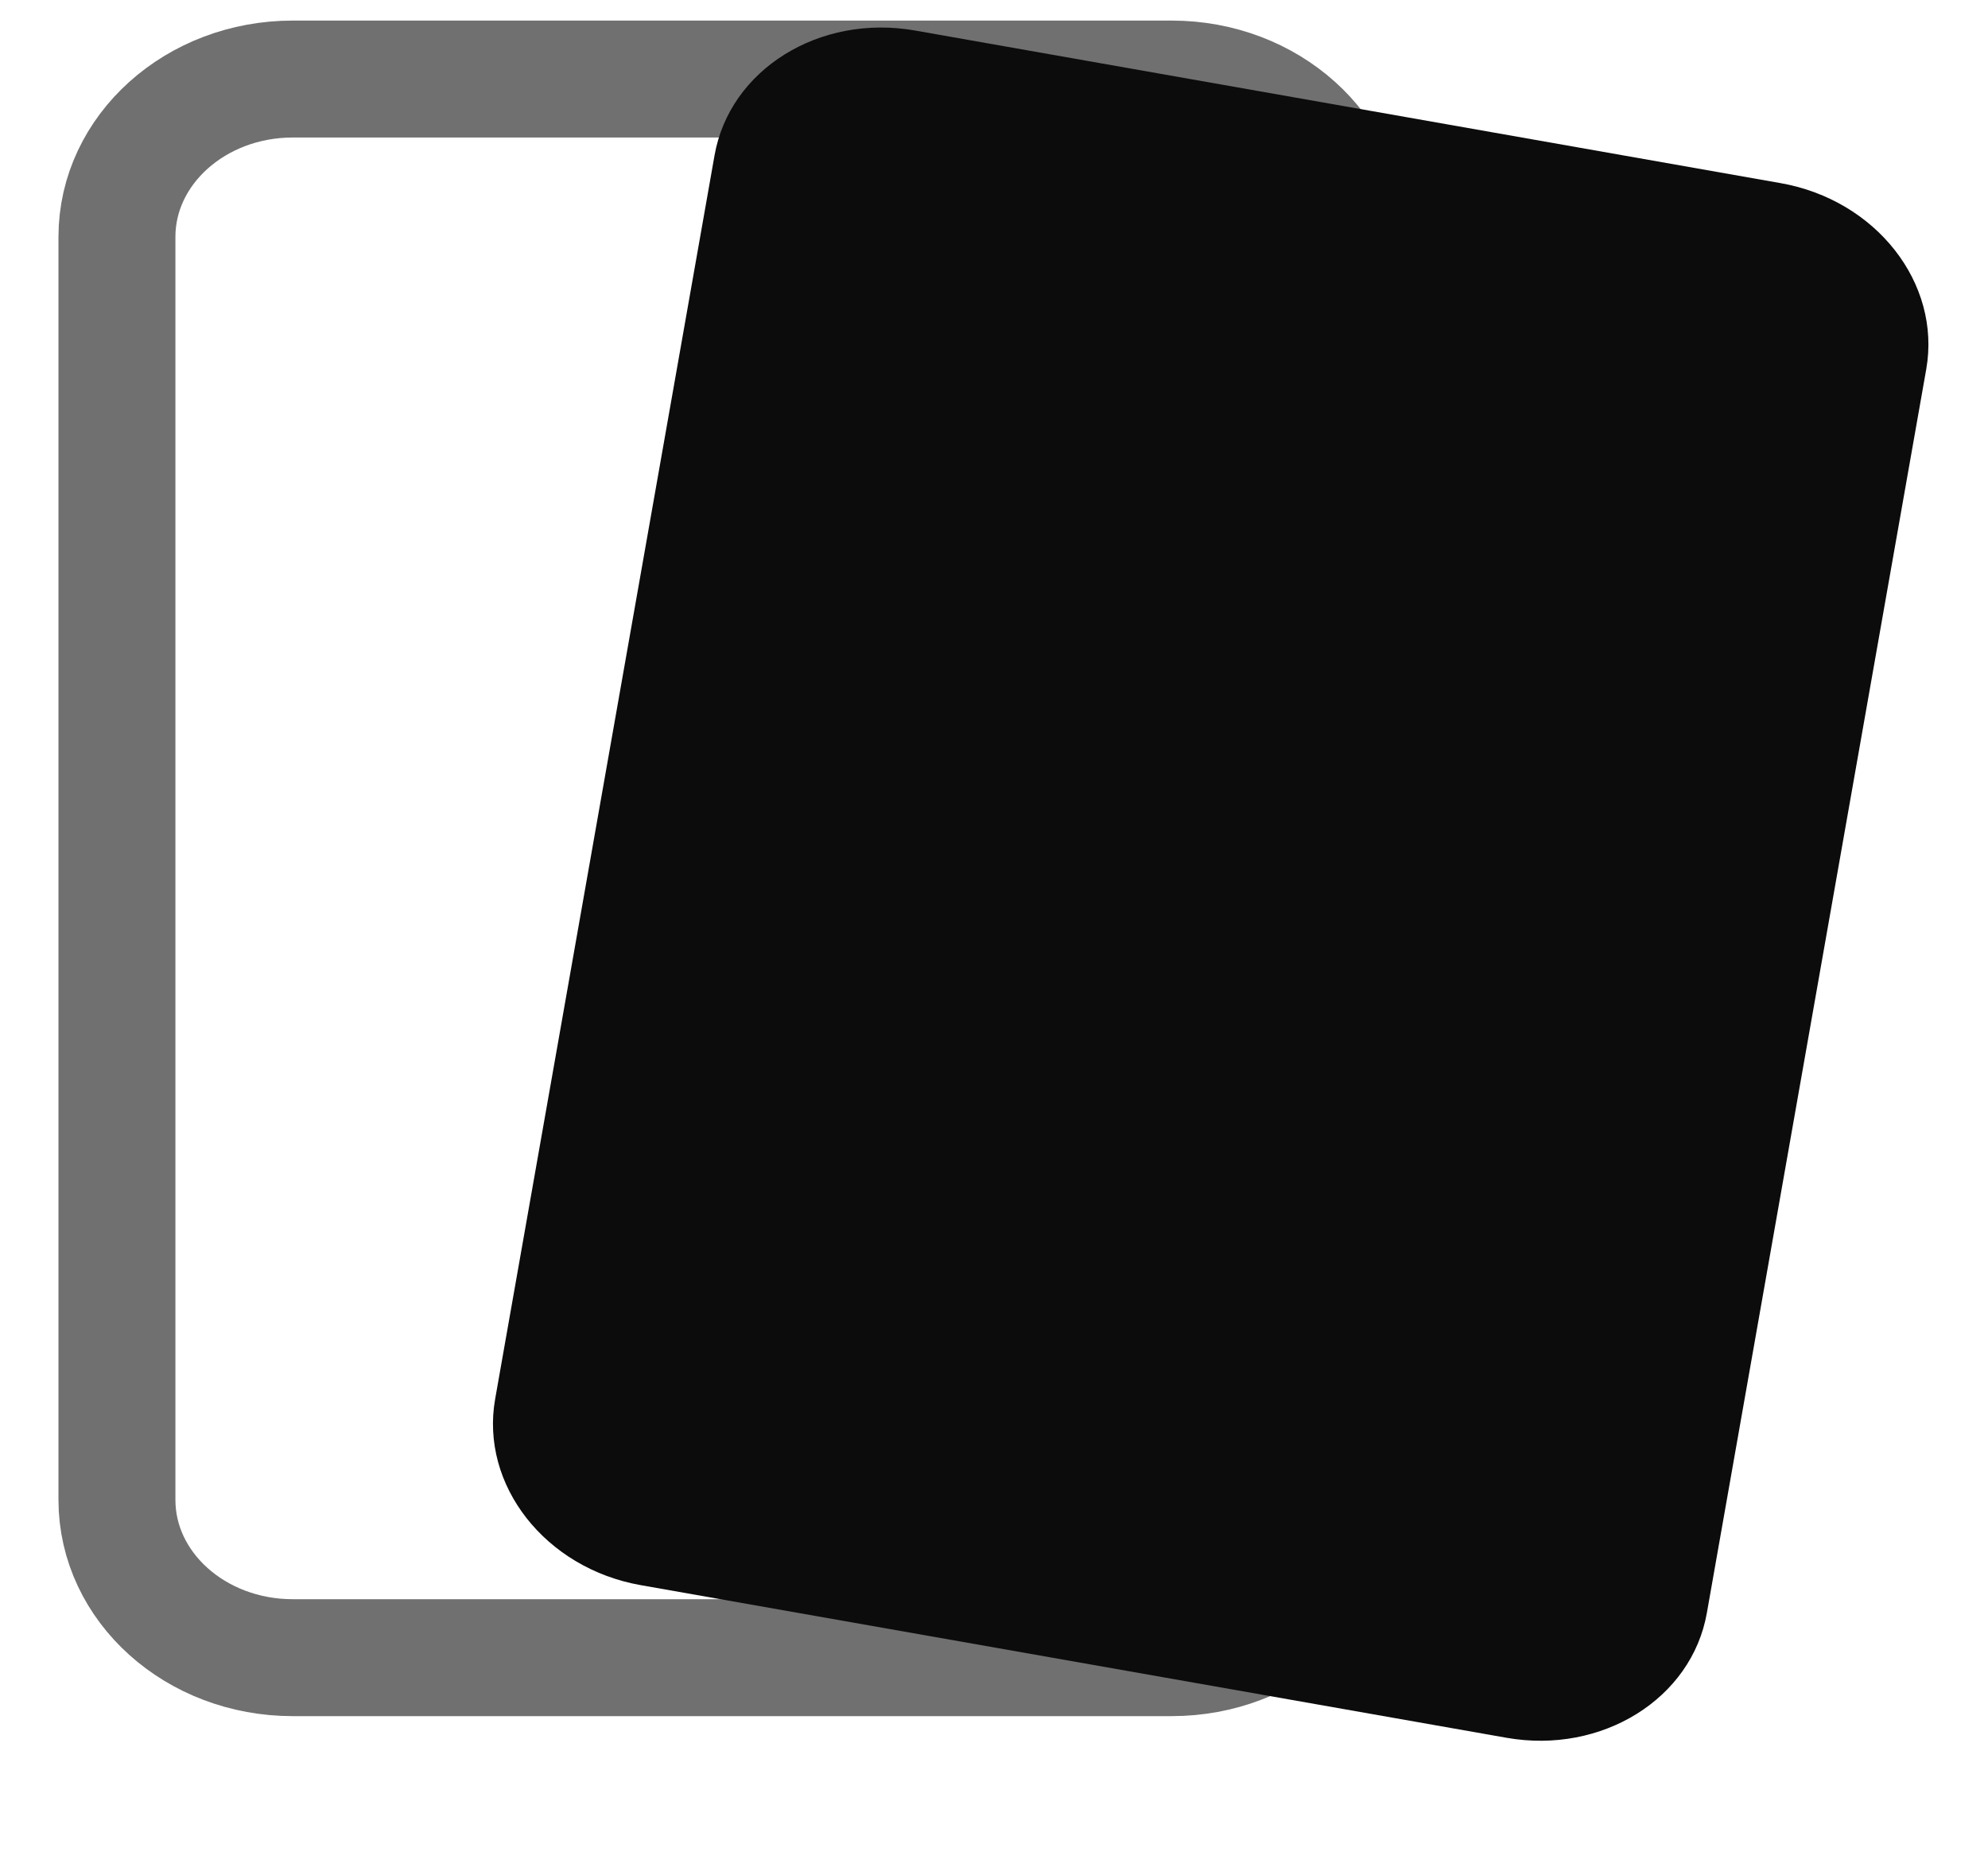<svg width="17" height="16" viewBox="0 0 17 16" fill="none" xmlns="http://www.w3.org/2000/svg">
<path d="M4.006 0.676H10.019C10.849 0.676 11.522 1.281 11.522 2.026V12.826C11.522 13.572 10.849 14.176 10.019 14.176H2.503C1.673 14.176 1 13.572 1 12.826L1 2.026C1 1.281 1.673 0.676 2.503 0.676H4.006Z" stroke="#707070" stroke-linecap="round" stroke-linejoin="round"/>
<path d="M9.305 0.522L15.226 1.566C16.043 1.71 16.601 2.422 16.472 3.157L14.596 13.793C14.467 14.527 13.699 15.005 12.882 14.861L5.48 13.556C4.663 13.412 4.105 12.7 4.234 11.965L6.11 1.33C6.239 0.595 7.007 0.117 7.825 0.261L9.305 0.522Z" fill="#0C0C0C"/>
</svg>
